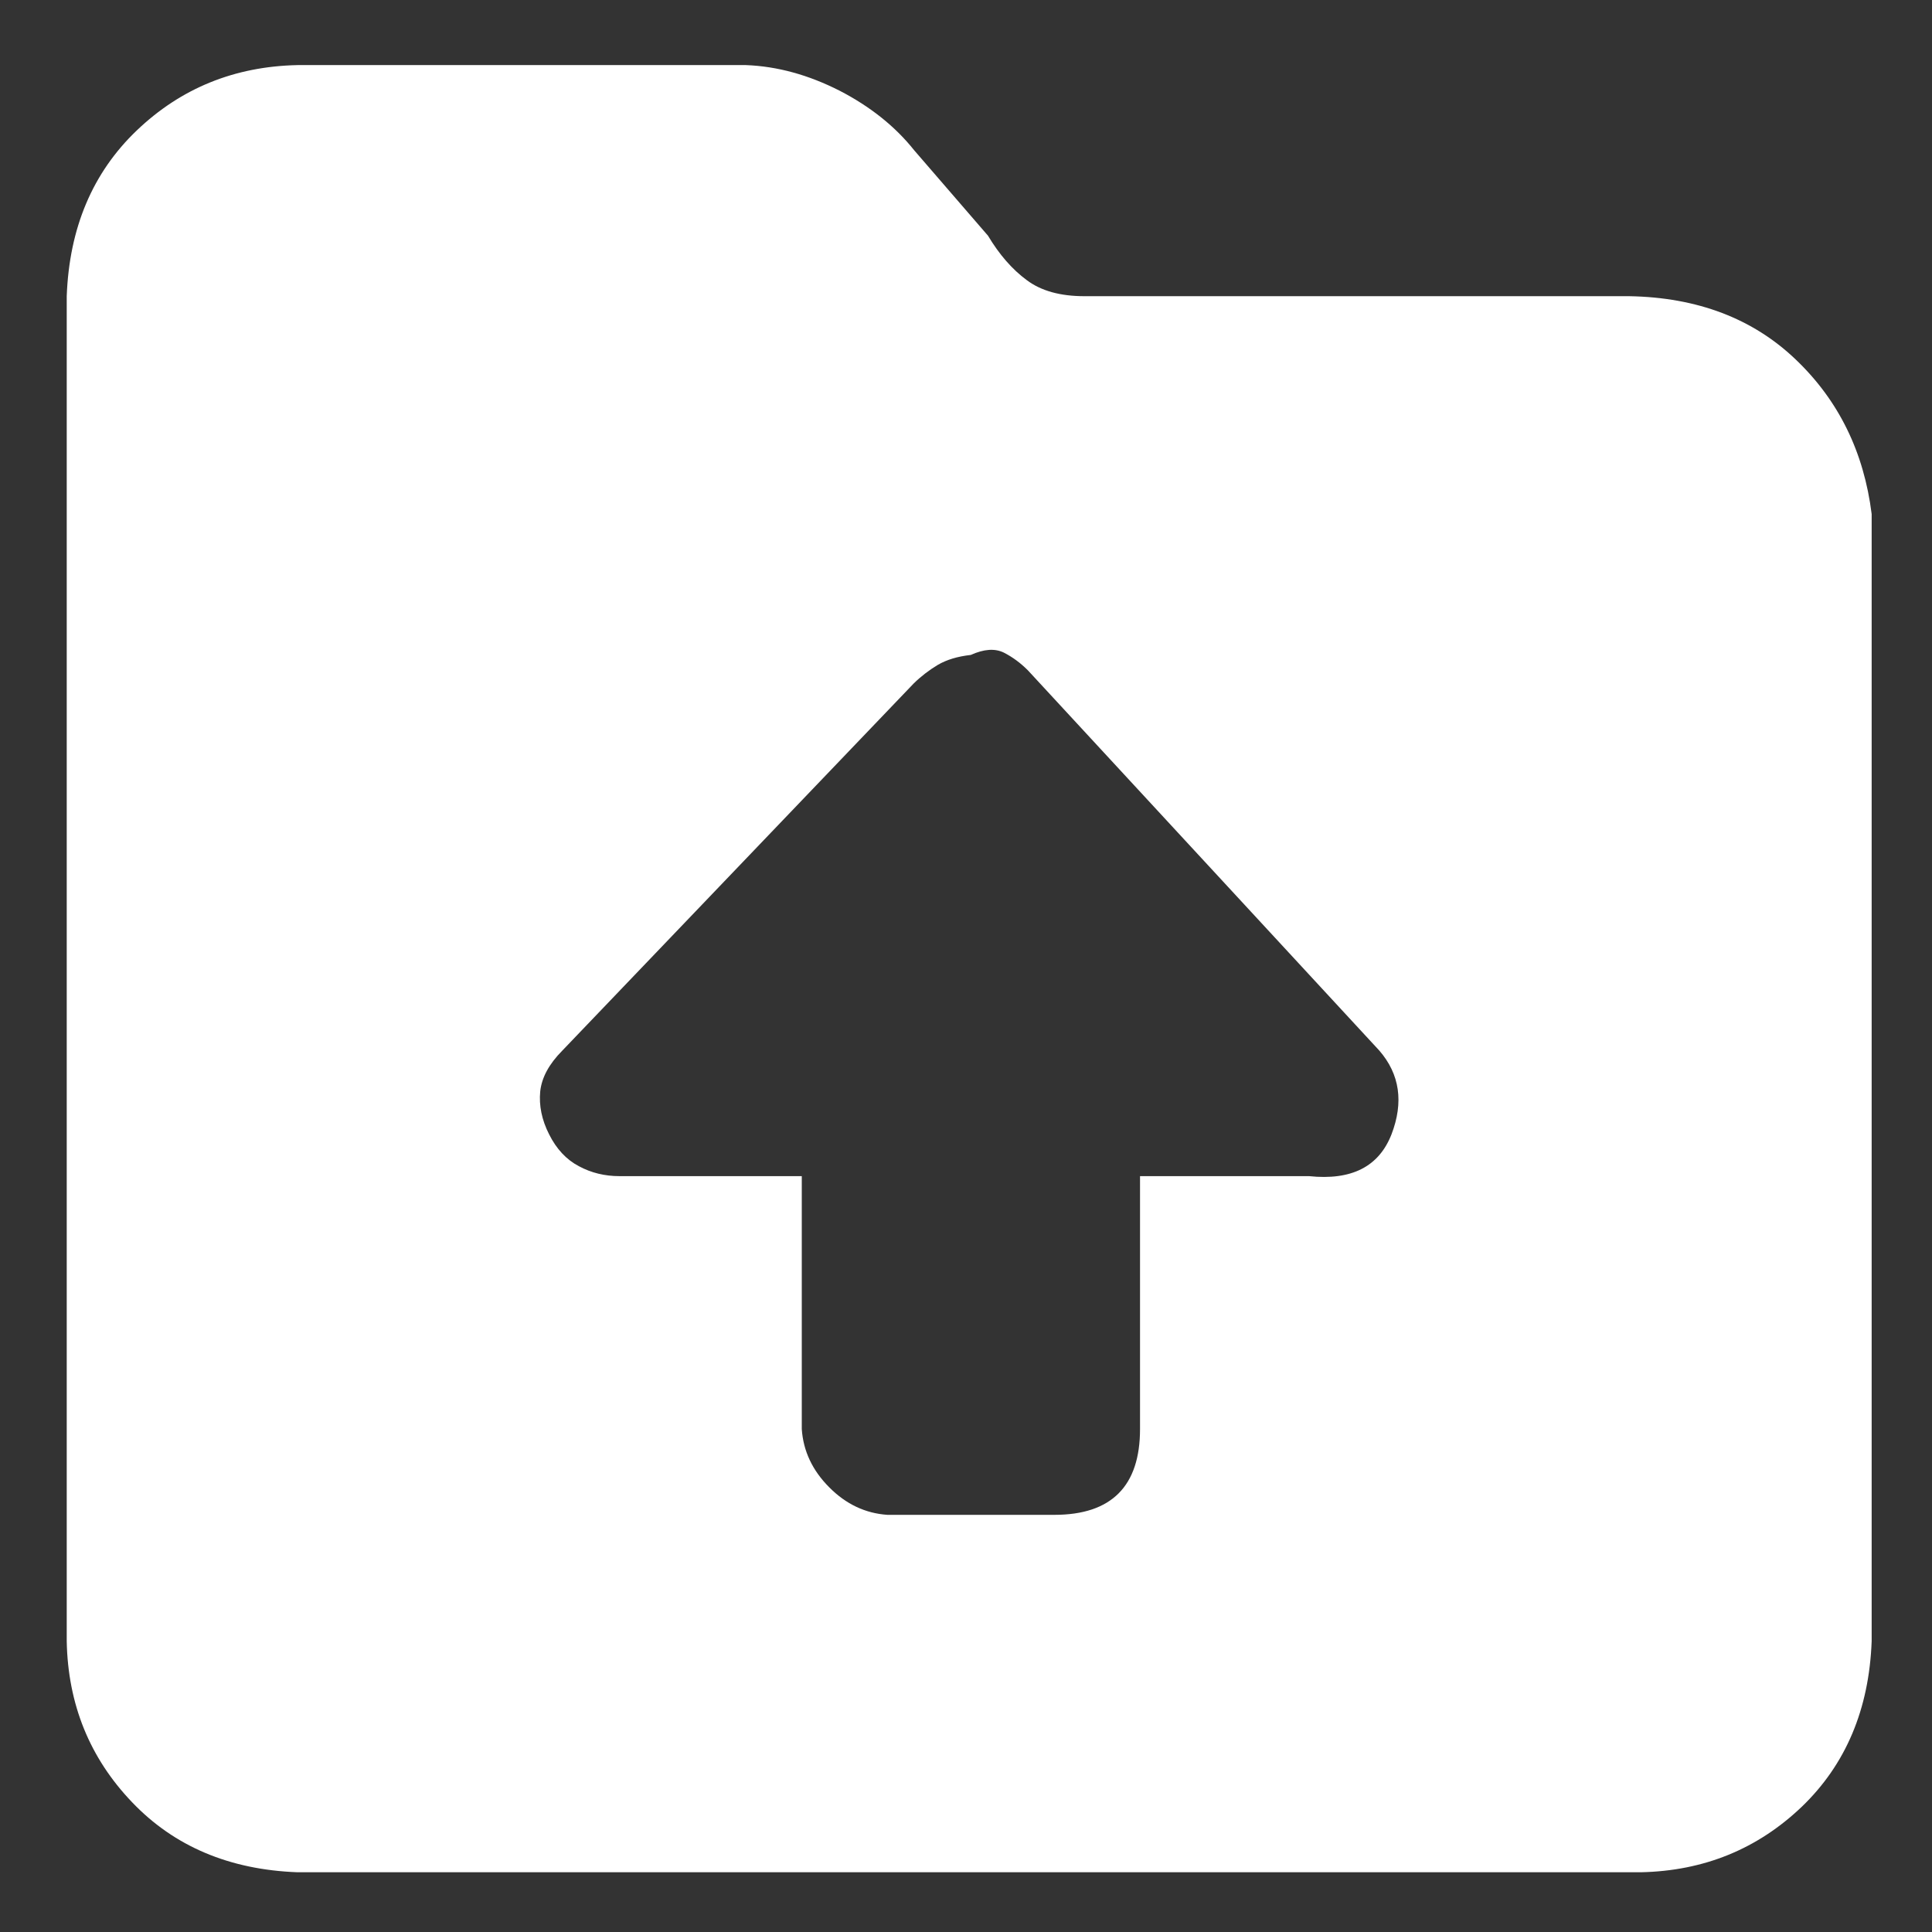 <svg width="13" height="13" viewBox="0 0 13 13" fill="none" xmlns="http://www.w3.org/2000/svg">
<rect x="0" y="0" width="13" height="13" fill="#333333" stroke="none"/>
<path d="M12.084 2.42C12.373 2.696 12.542 3.043 12.594 3.459V11.043C12.577 11.502 12.419 11.874 12.123 12.158C11.825 12.442 11.465 12.589 11.041 12.598H2.002C1.544 12.581 1.172 12.424 0.888 12.126C0.604 11.829 0.457 11.468 0.449 11.043V1.993C0.466 1.534 0.623 1.162 0.92 0.878C1.217 0.594 1.577 0.447 2.002 0.438H5.019C5.231 0.446 5.44 0.504 5.649 0.61C5.856 0.717 6.024 0.851 6.152 1.012L6.648 1.586C6.724 1.713 6.811 1.813 6.909 1.885C7.006 1.958 7.136 1.993 7.297 1.993H10.963C11.422 2.001 11.796 2.144 12.084 2.42ZM9.363 7.633C9.446 7.417 9.419 7.228 9.281 7.069L6.916 4.51C6.867 4.461 6.813 4.421 6.754 4.391C6.694 4.362 6.621 4.367 6.532 4.407C6.443 4.417 6.37 4.439 6.31 4.474C6.252 4.509 6.198 4.55 6.148 4.599L3.783 7.07C3.695 7.159 3.645 7.25 3.635 7.344C3.626 7.438 3.645 7.535 3.695 7.633C3.744 7.731 3.811 7.803 3.895 7.847C3.978 7.892 4.07 7.914 4.168 7.914H5.395V9.616C5.405 9.763 5.466 9.894 5.58 10.008C5.692 10.121 5.823 10.183 5.971 10.193H7.095C7.479 10.193 7.671 10 7.671 9.616V7.914H8.808C9.095 7.944 9.278 7.85 9.363 7.633Z" fill="white"/>
</svg>
